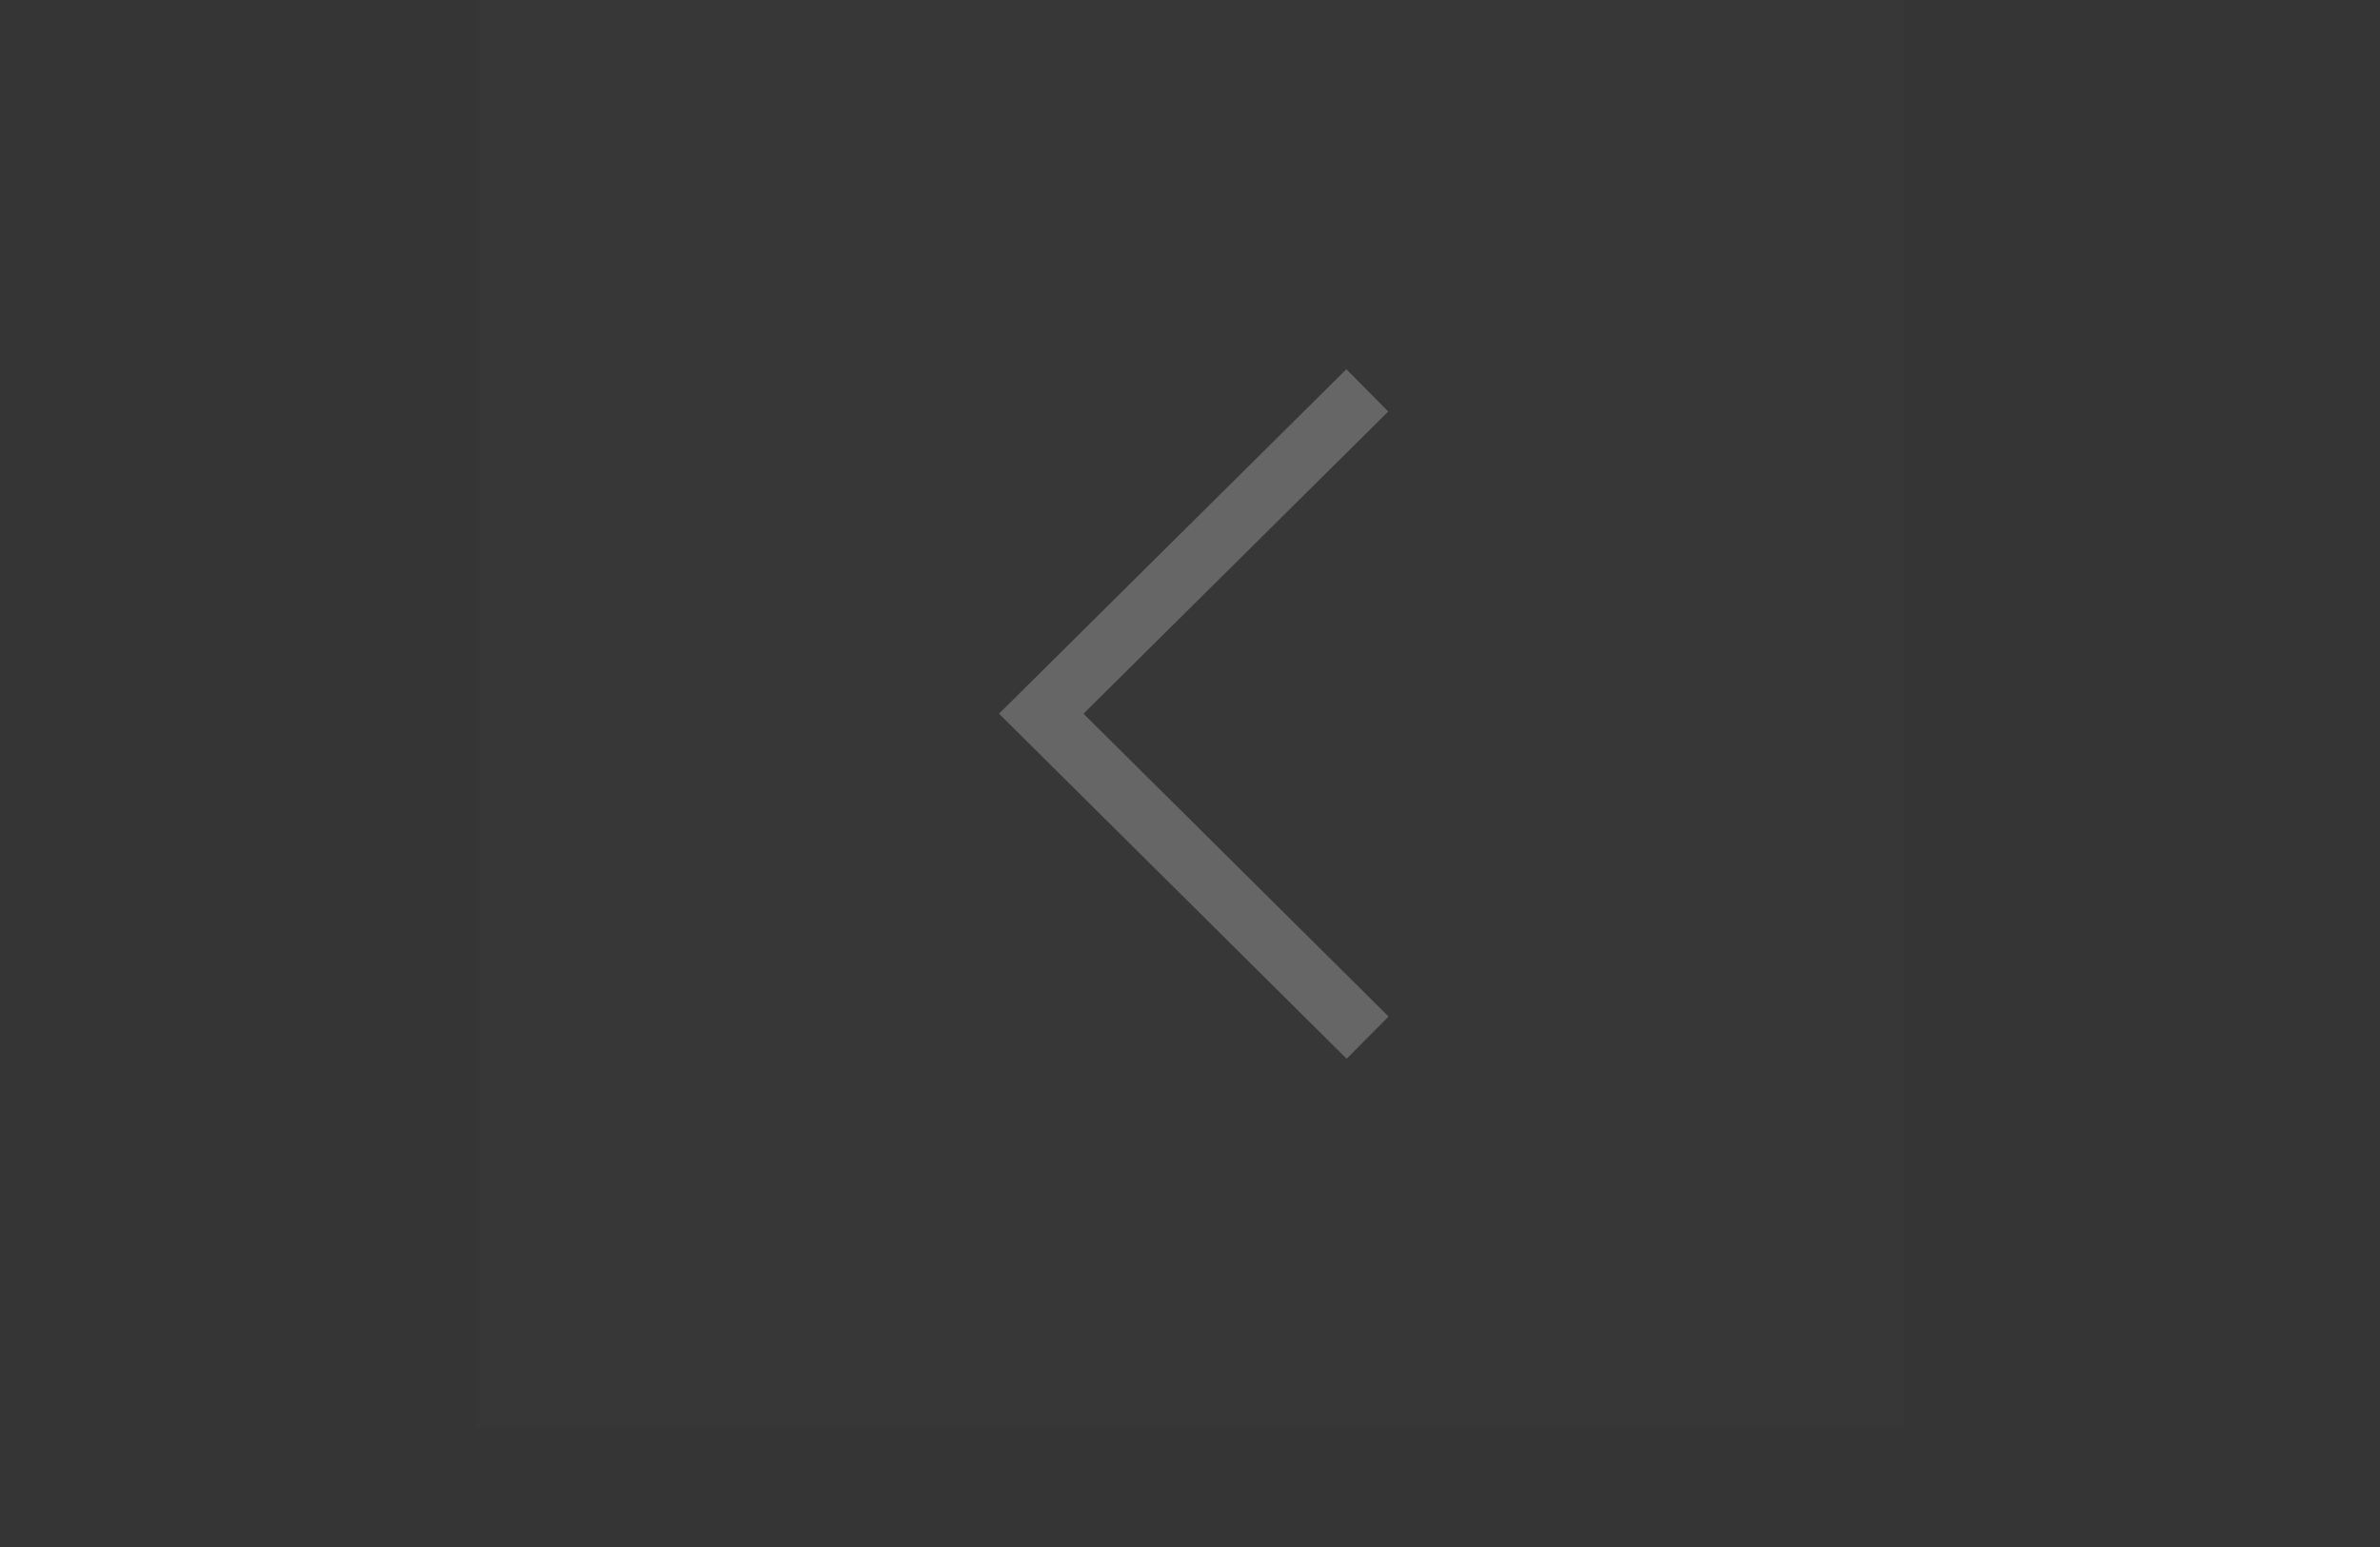 <svg width="40" height="26" viewBox="0 0 40 26" fill="none" xmlns="http://www.w3.org/2000/svg">
<rect x="0" y="0" width="40" height="26" fill="#333333" stroke="none"/>
<rect width="40" height="26" fill="white" fill-opacity="0.01"/>
<rect width="24" height="24" transform="translate(8)" fill="white" fill-opacity="0.01"/>
<path d="M22.985 17.439L17.5 11.995L22.98 6.561" stroke="#666666"/>
</svg>
